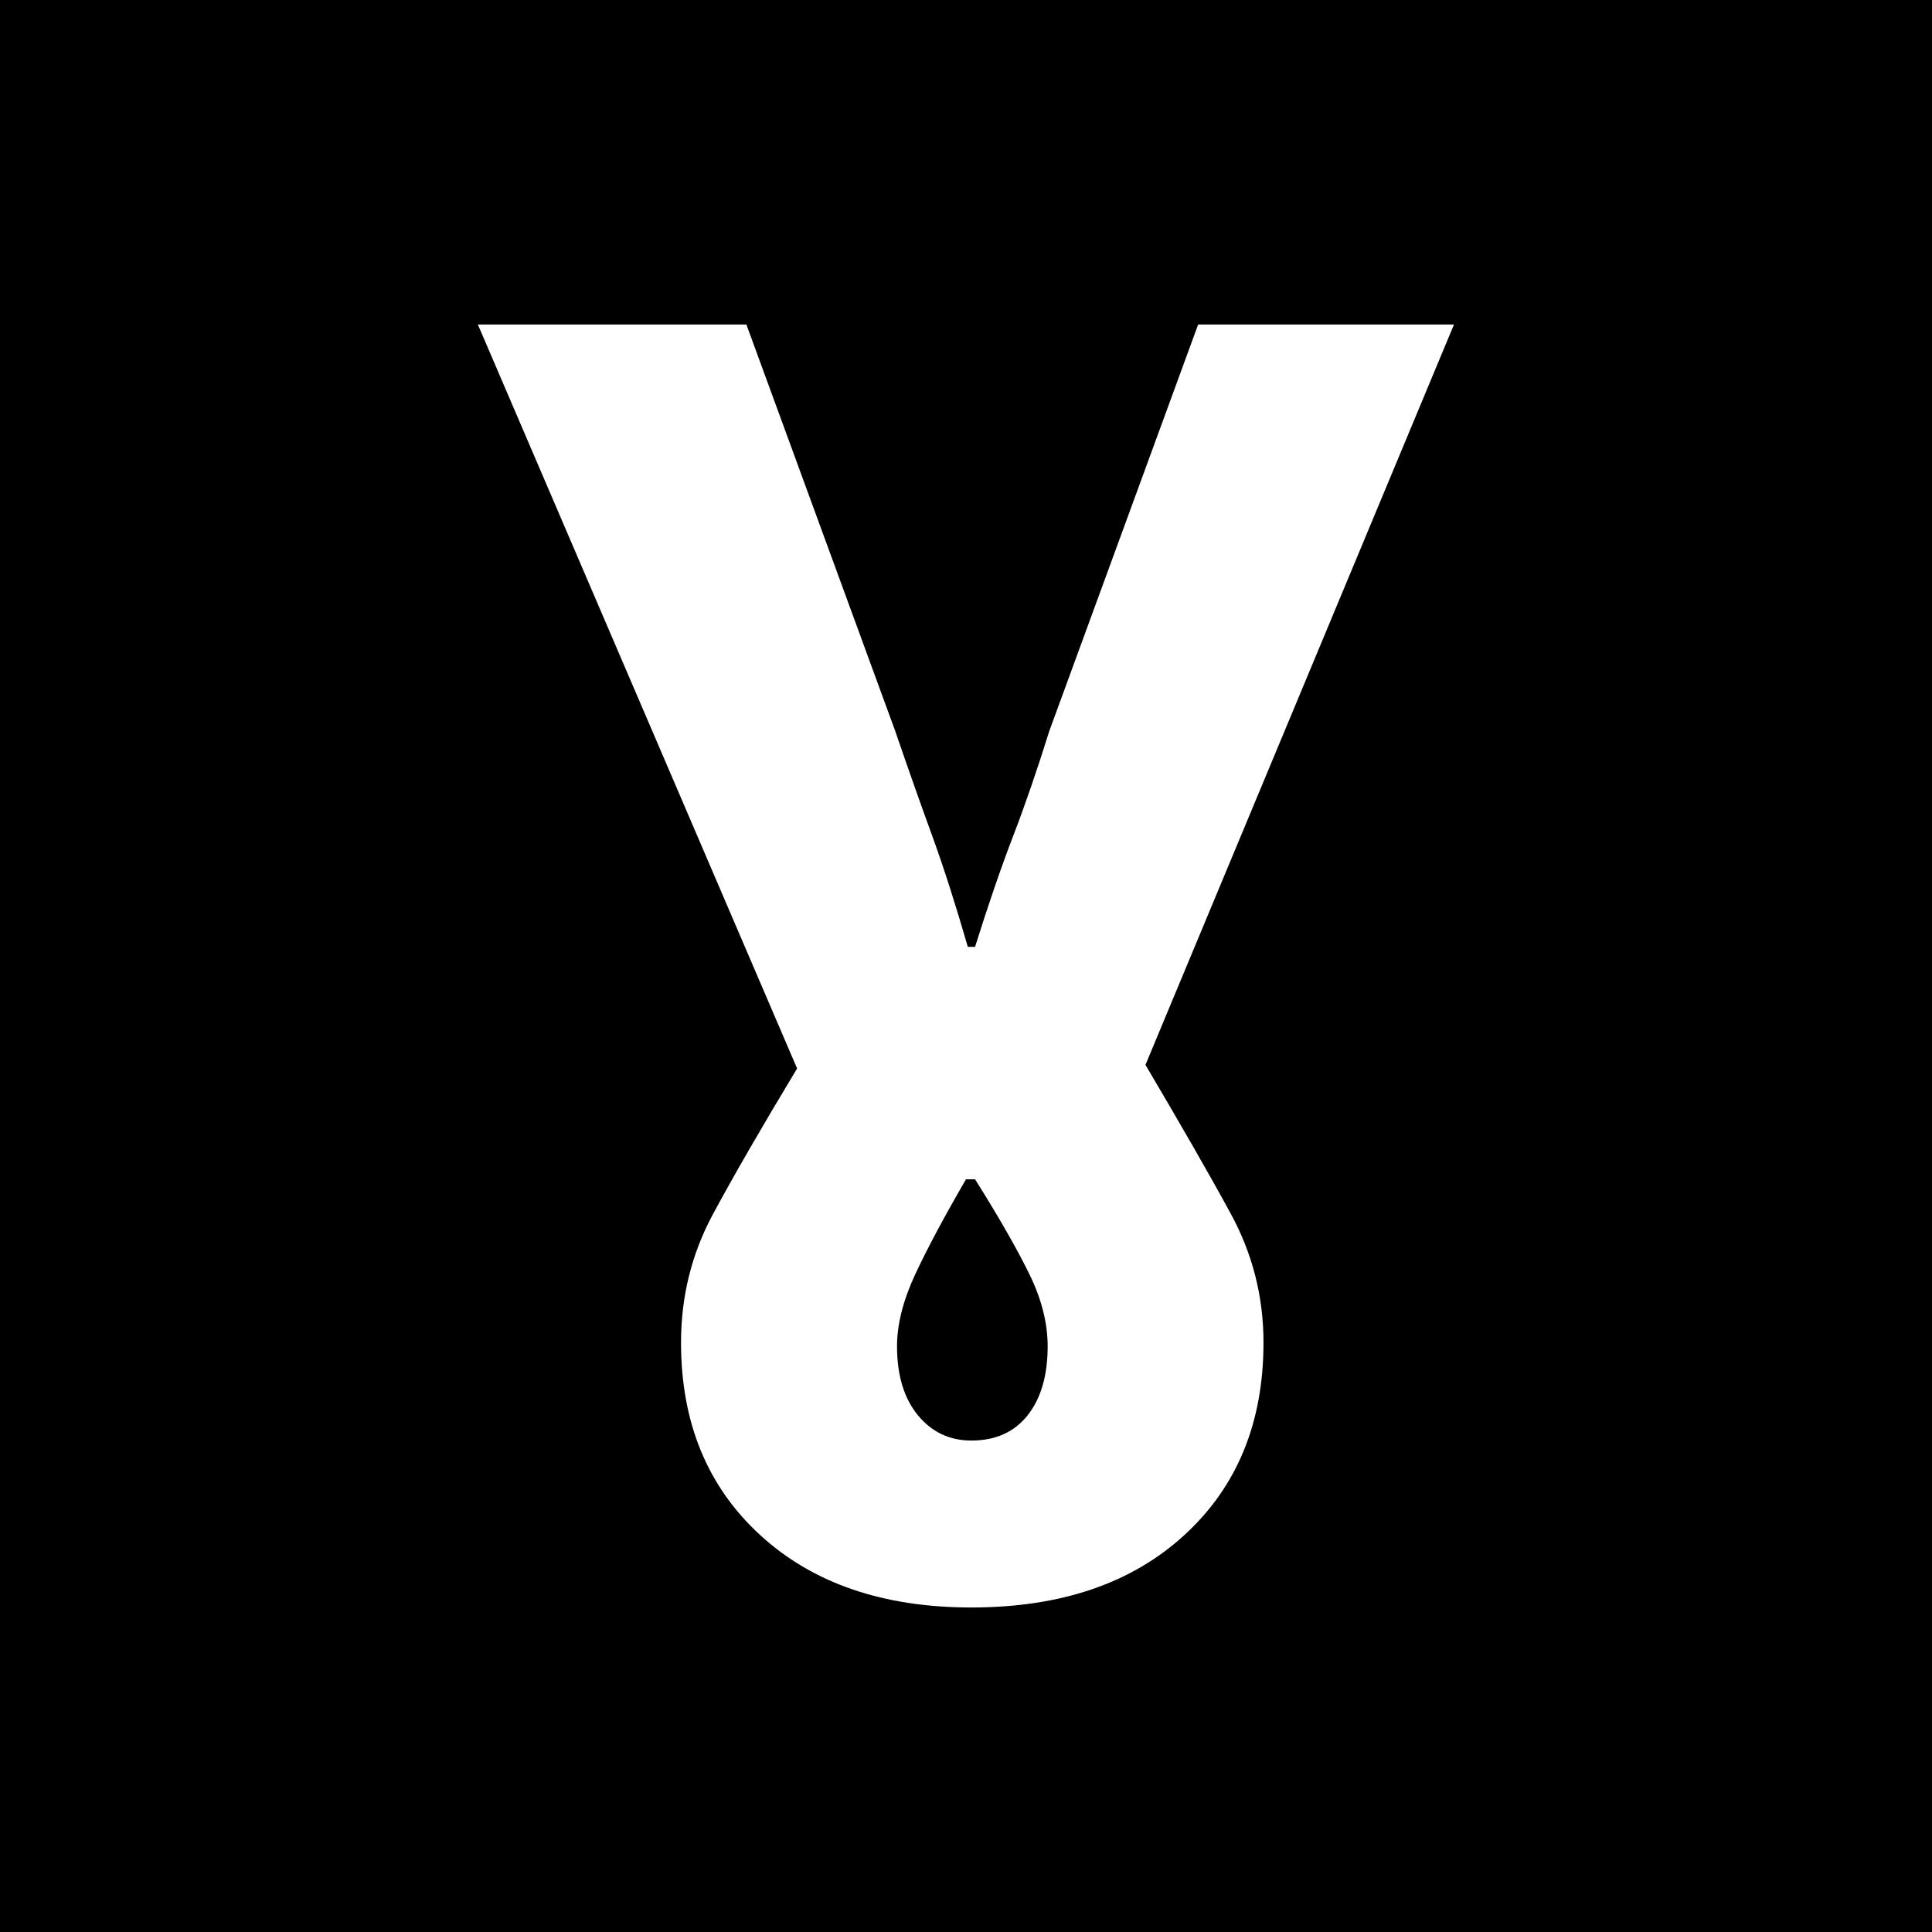 <?xml version="1.0" encoding="UTF-8"?>
<svg id="Layer_1" xmlns="http://www.w3.org/2000/svg" viewBox="0 0 128 128">
  <defs>
    <style>
      .cls-1 {
        fill: #fff;
      }
    </style>
  </defs>
  <rect width="128" height="128"/>
  <path class="cls-1" d="M64.36,106.5c-5.85,0-10.52-1.6-14.01-4.81-3.49-3.21-5.23-7.45-5.23-12.74,0-3.05.7-5.87,2.1-8.48,1.4-2.6,3.27-5.83,5.59-9.68L31.66,21.5h17.79l9.86,26.93c.88,2.57,1.7,4.89,2.46,6.97.76,2.09,1.54,4.53,2.35,7.33h.48c.88-2.8,1.72-5.25,2.52-7.33.8-2.08,1.6-4.41,2.4-6.97l9.86-26.93h16.95l-20.44,49.05c2.32,3.93,4.21,7.21,5.65,9.86,1.44,2.64,2.17,5.49,2.17,8.54,0,5.29-1.74,9.54-5.23,12.74-3.49,3.21-8.2,4.81-14.13,4.81ZM64.36,95.44c1.6,0,2.84-.56,3.73-1.68.88-1.12,1.32-2.64,1.32-4.57,0-1.52-.4-3.11-1.2-4.75-.8-1.64-2-3.75-3.61-6.31h-.6c-1.44,2.48-2.57,4.59-3.37,6.31-.8,1.72-1.2,3.31-1.2,4.75,0,1.92.46,3.45,1.38,4.57.92,1.12,2.1,1.68,3.55,1.68Z"/>
</svg>
